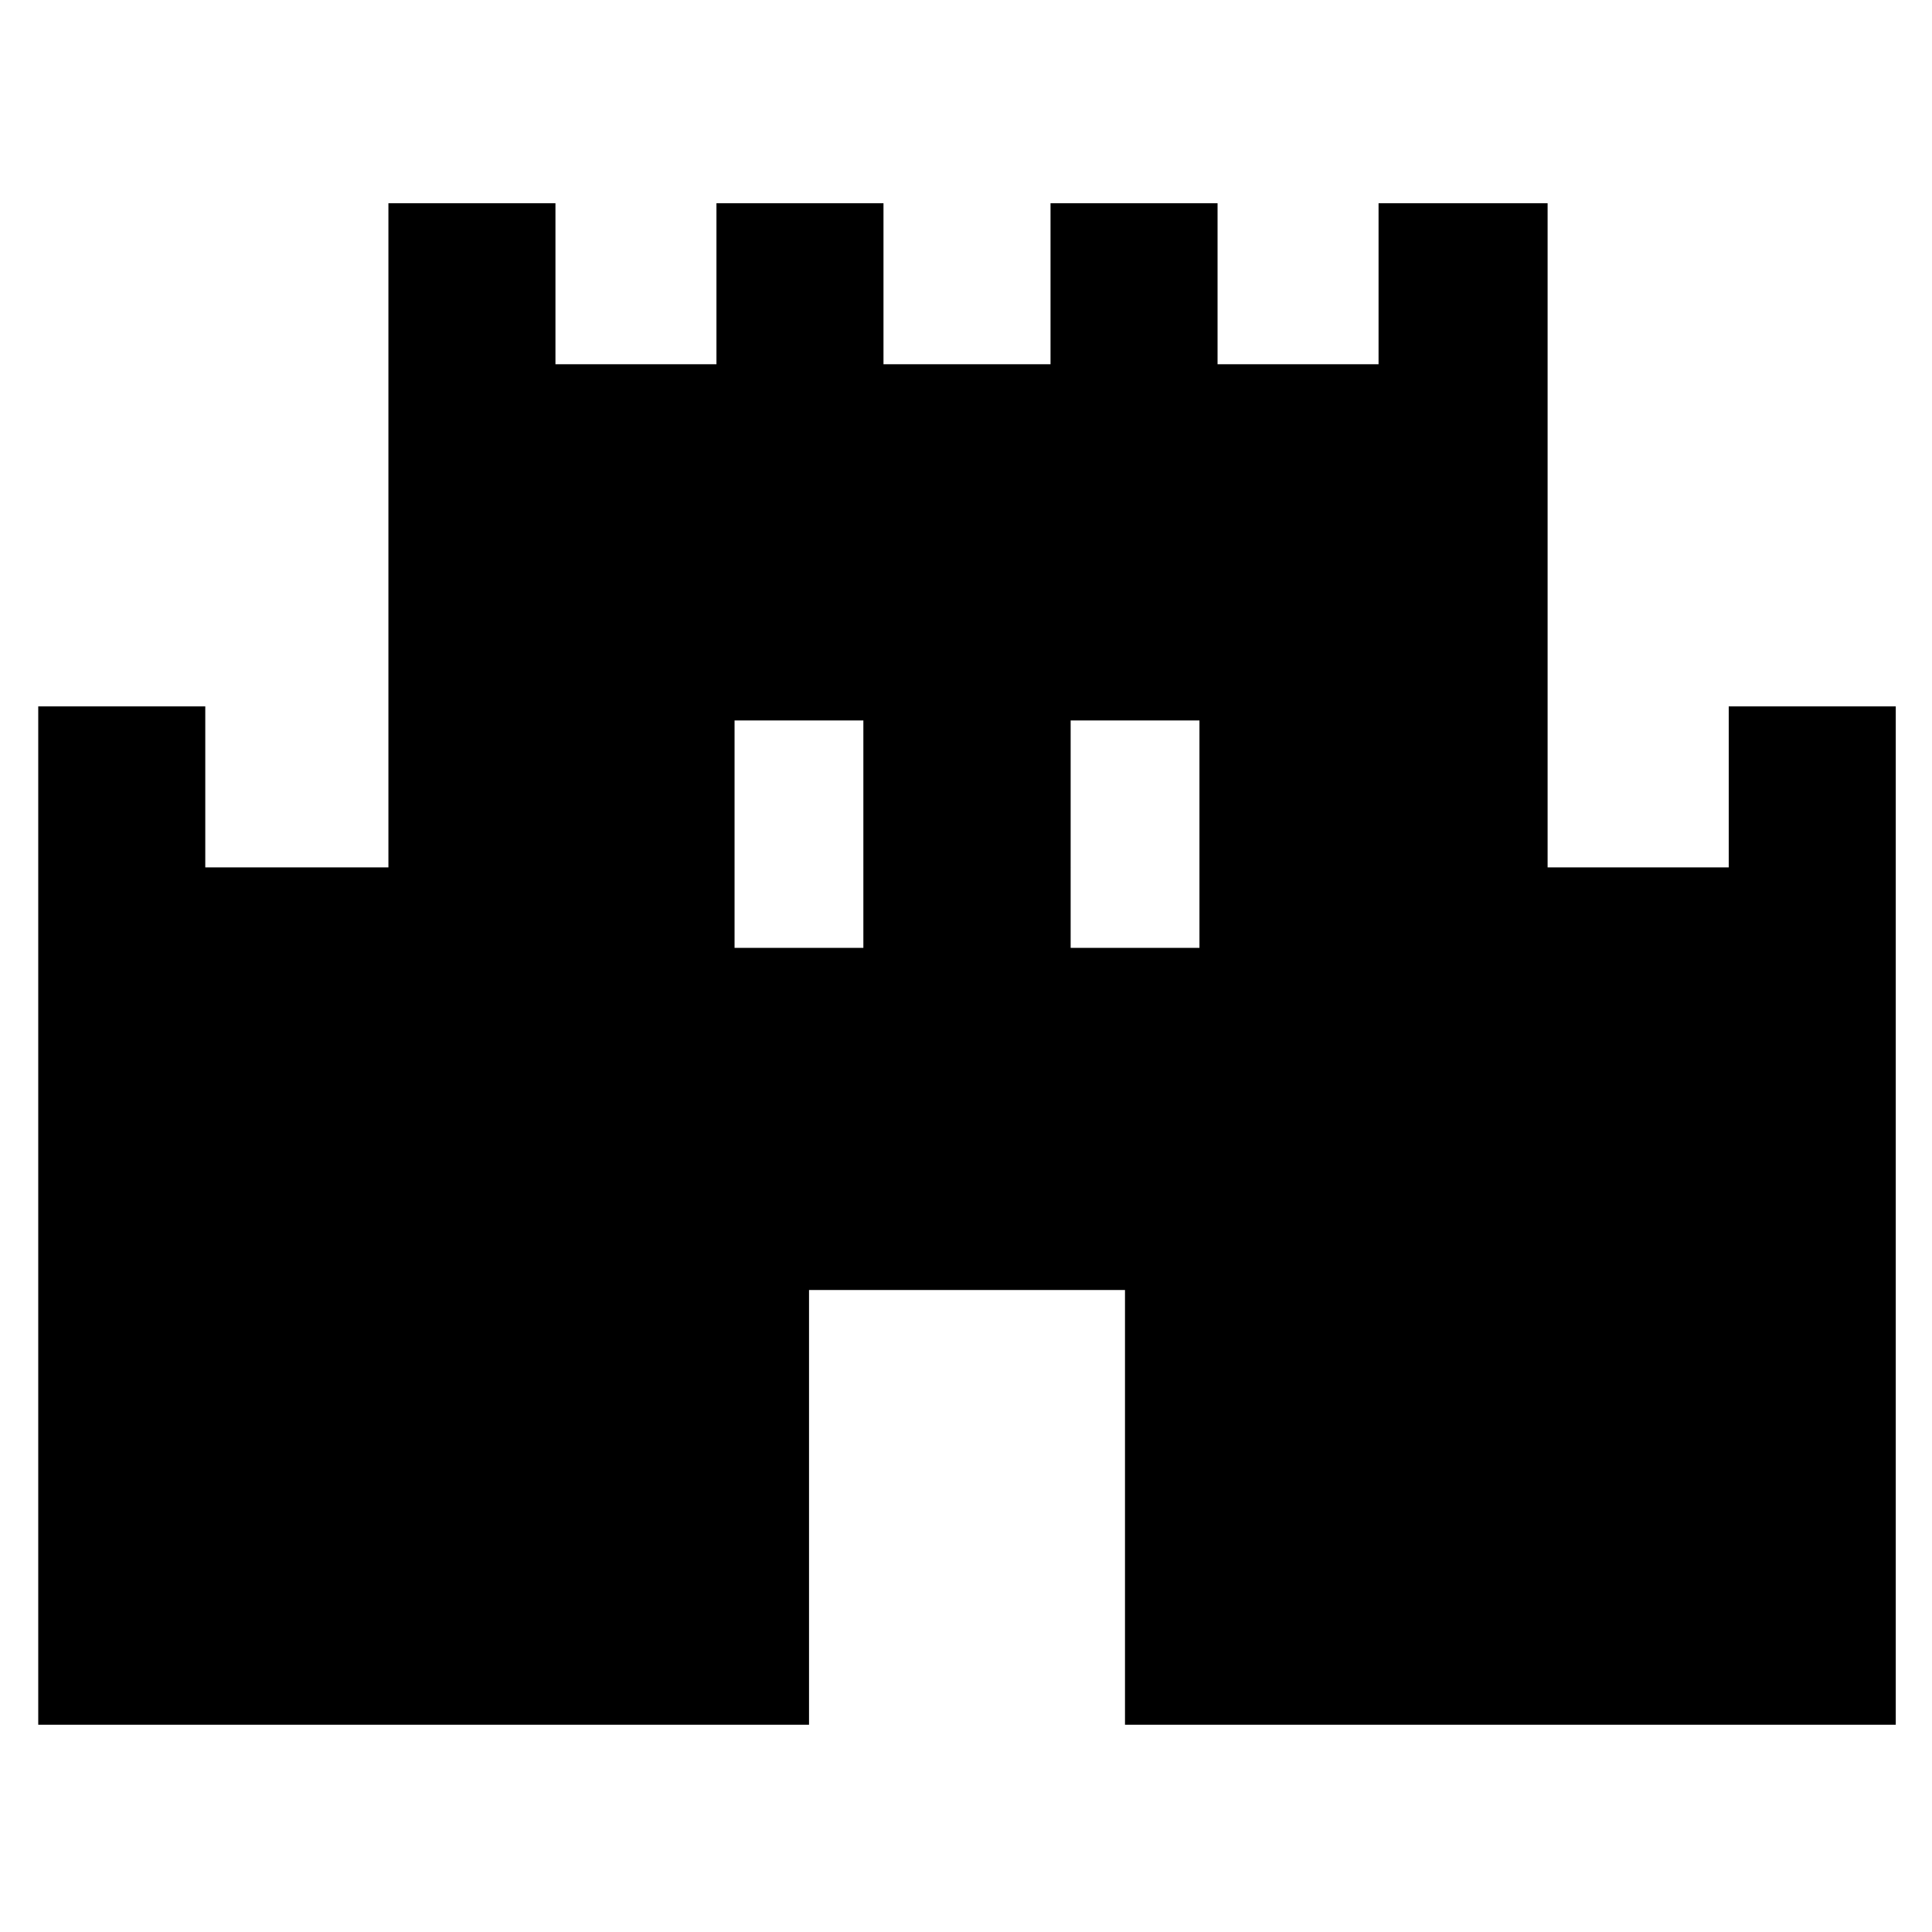 <svg xmlns="http://www.w3.org/2000/svg" height="48" width="48"><path d="M.95 42.85v-25.3H5.1v4h4.55V5.05h4.15v4h4v-4h4.15v4h4.15v-4h4.15v4h4v-4h4.2v16.5h4.5v-4h4.15v25.3H27.95v-10.8H20.1v10.8Zm17.3-19.3h3.2V17.9h-3.2Zm8.35 0h3.2V17.9h-3.2Z"/></svg>